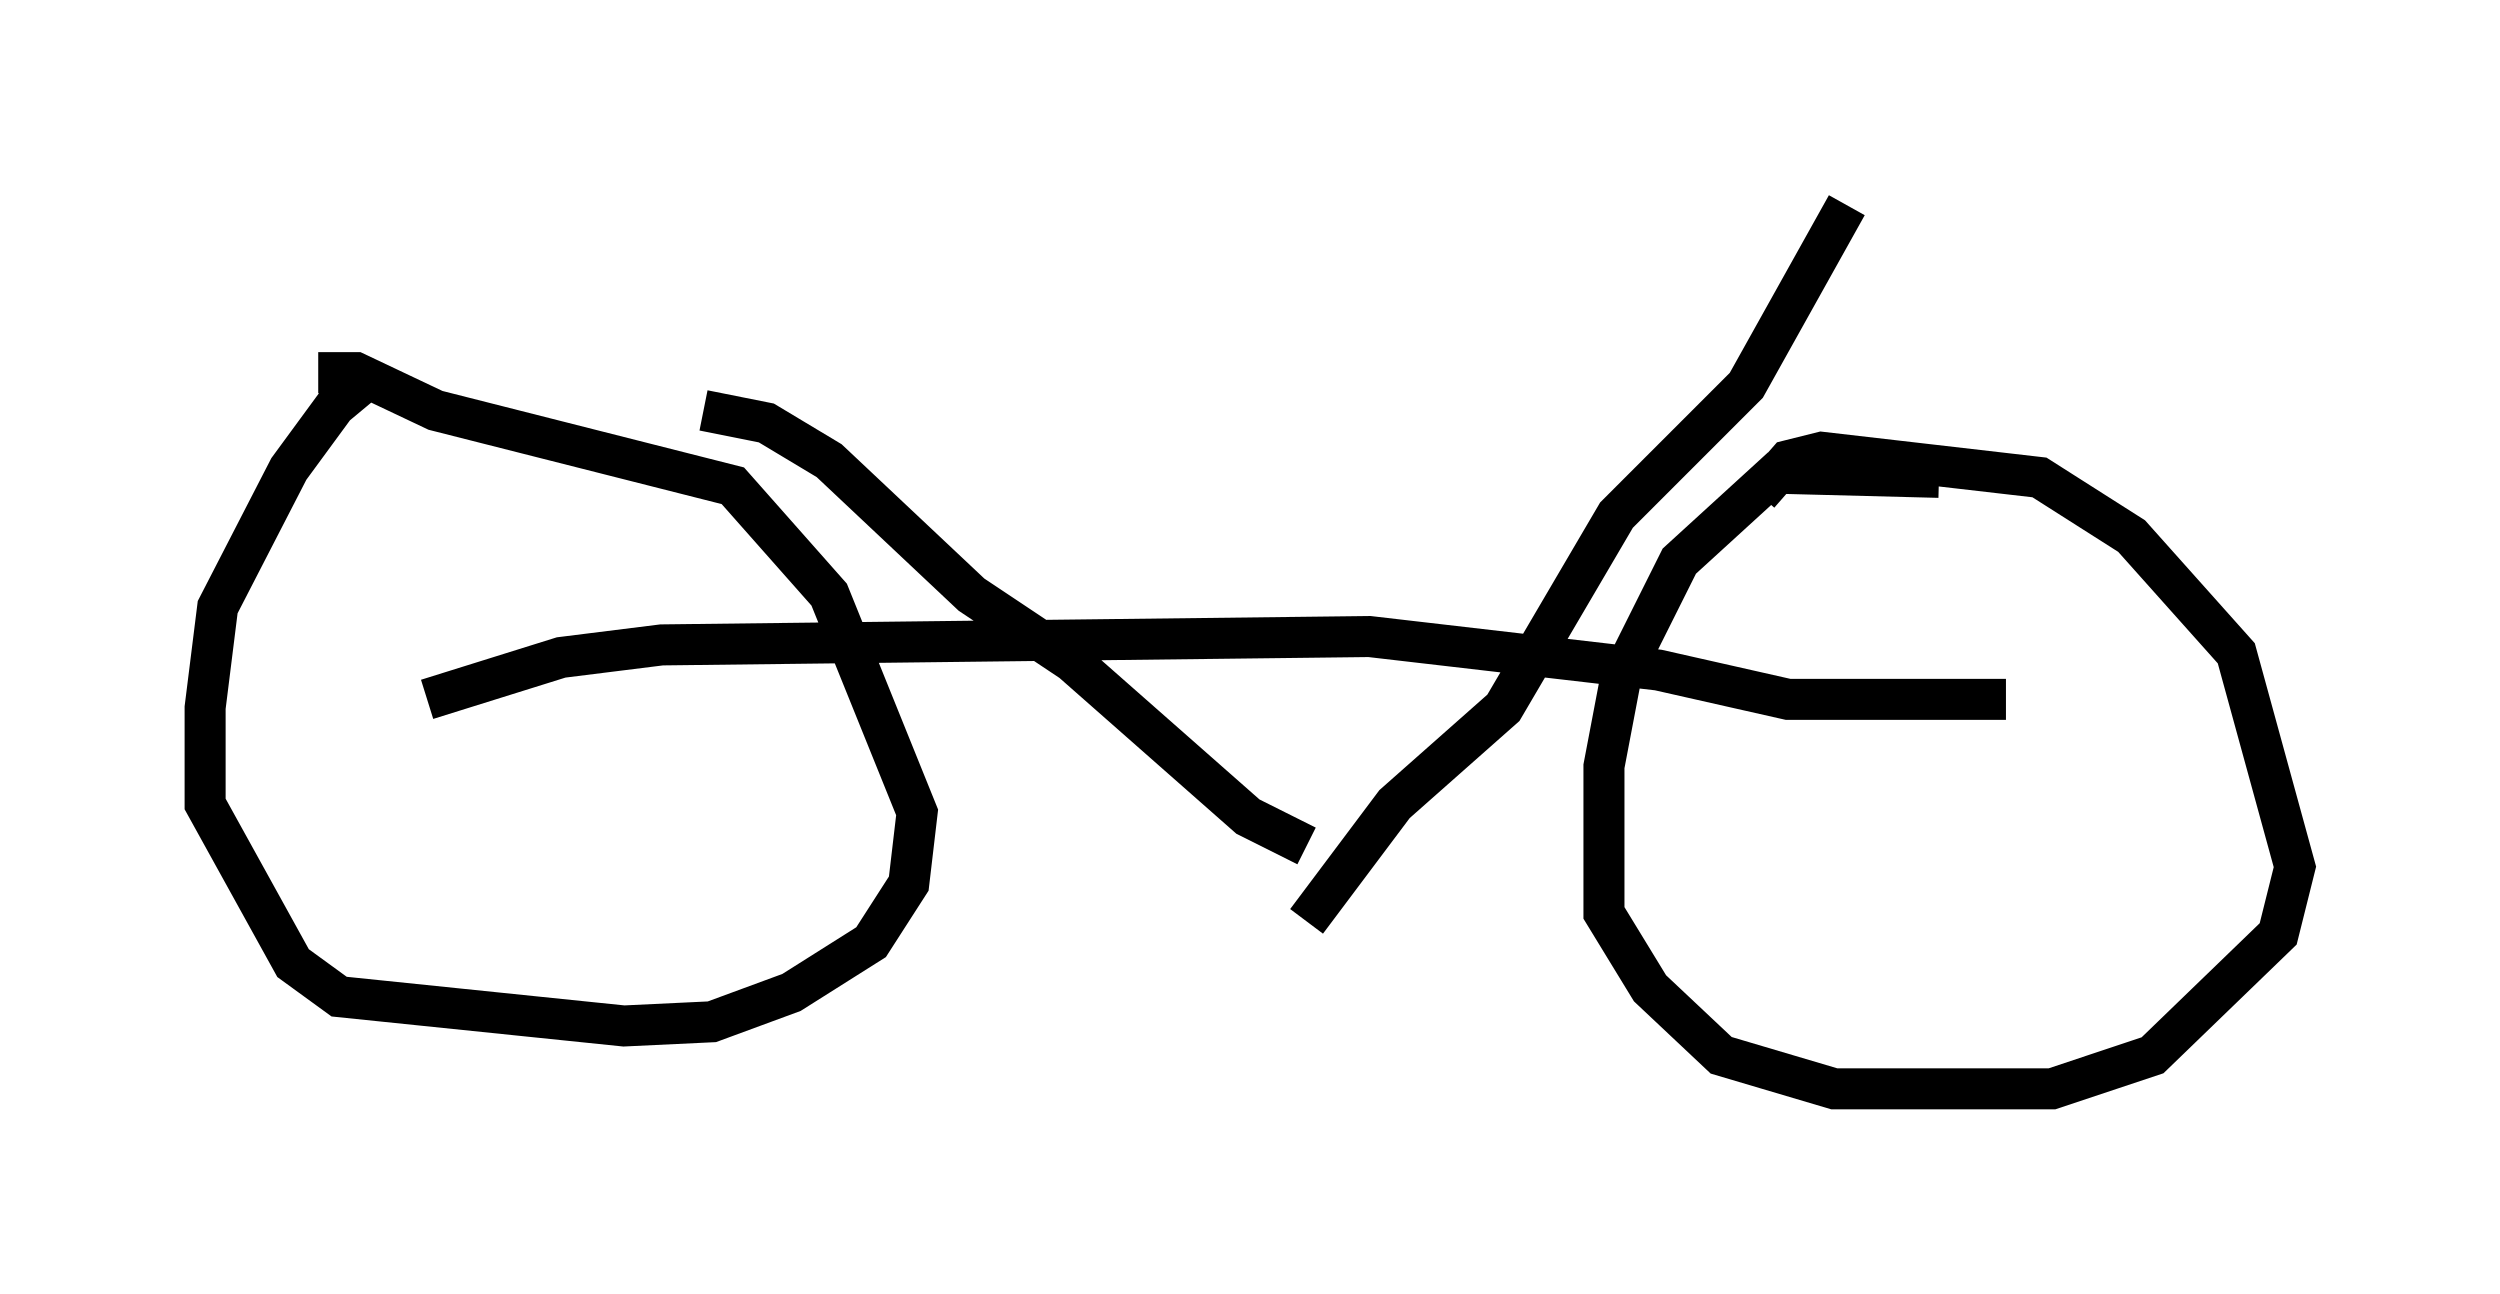 <?xml version="1.0" encoding="utf-8" ?>
<svg baseProfile="full" height="31.54" version="1.1" width="60.94" xmlns="http://www.w3.org/2000/svg" xmlns:ev="http://www.w3.org/2001/xml-events" xmlns:xlink="http://www.w3.org/1999/xlink"><defs /><rect fill="white" height="31.54" width="60.94" x="0" y="0" /><path d="M9.39, 9.39 m-0.613, 0.0 l-0.613, 0.51 -1.123, 1.531 l-1.735, 3.369 -0.306, 2.45 l0.0, 2.348 2.144, 3.879 l1.123, 0.817 6.942, 0.715 l2.144, -0.102 1.94, -0.715 l1.94, -1.225 0.919, -1.429 l0.204, -1.735 -2.144, -5.308 l-2.348, -2.654 -7.248, -1.838 l-1.94, -0.919 -0.919, 0.0 m39.507, 2.552 l-3.981, -0.102 -2.348, 2.144 l-1.429, 2.858 -0.408, 2.144 l0.0, 3.573 1.123, 1.838 l1.735, 1.633 2.756, 0.817 l5.308, 0.0 2.45, -0.817 l3.063, -2.96 0.408, -1.633 l-1.429, -5.206 -2.552, -2.858 l-2.246, -1.429 -5.308, -0.613 l-0.817, 0.204 -0.715, 0.817 m-25.725, -2.042 l1.531, 0.306 1.531, 0.919 l3.471, 3.267 2.45, 1.633 l4.288, 3.777 1.429, 0.715 m0.0, 1.838 l2.144, -2.858 2.654, -2.348 l2.756, -4.696 3.165, -3.165 l2.45, -4.39 m3.879, 12.046 l-5.308, 0.0 -3.165, -0.715 l-7.044, -0.817 -17.252, 0.204 l-2.45, 0.306 -3.267, 1.021 " fill="none" stroke="black" stroke-width="1" /></svg>